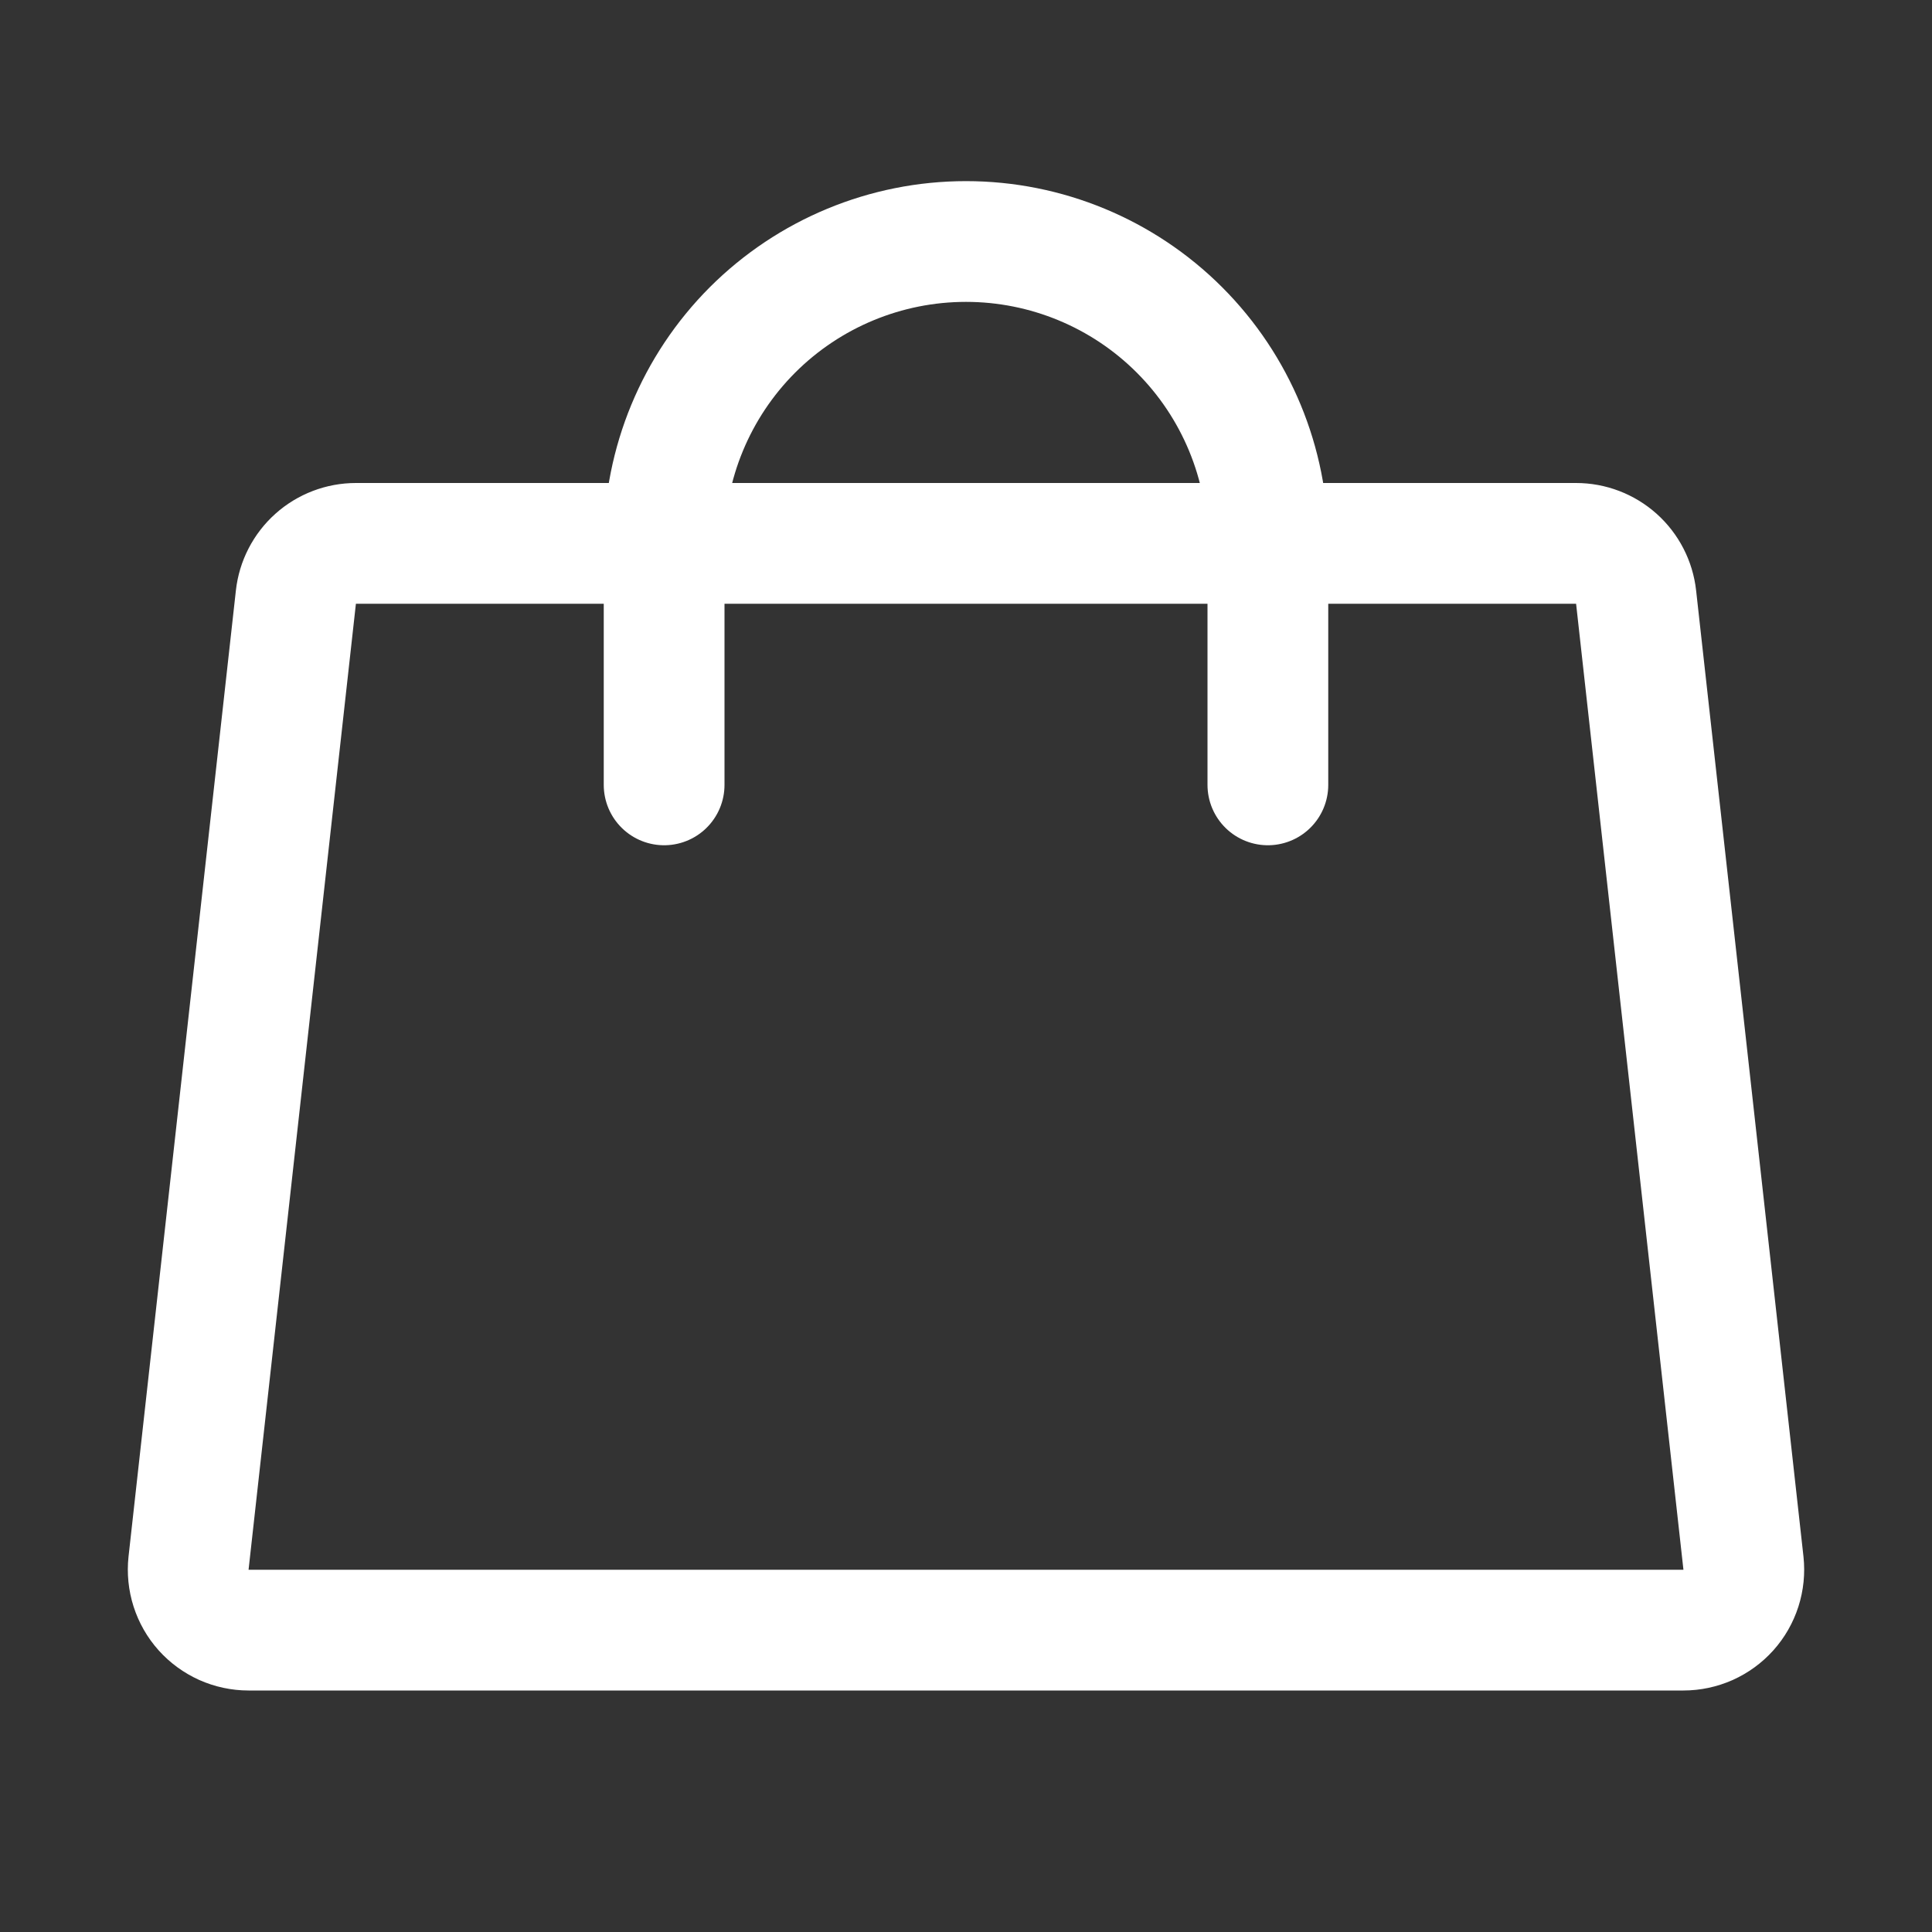 <svg width="32" height="32" viewBox="0 0 32 32" fill="none" xmlns="http://www.w3.org/2000/svg">
<rect x="0" y="0" width="32" height="32" fill="#333333" stroke="none"/>
<path d="M11 13V9C11 7.674 11.527 6.402 12.464 5.464C13.402 4.527 14.674 4 16 4C17.326 4 18.598 4.527 19.535 5.464C20.473 6.402 21 7.674 21 9V13M26.105 9H5.895C5.649 9 5.411 9.091 5.228 9.255C5.045 9.419 4.928 9.645 4.901 9.89L3.123 25.89C3.108 26.029 3.122 26.171 3.165 26.305C3.208 26.439 3.278 26.562 3.372 26.667C3.466 26.772 3.581 26.855 3.709 26.913C3.837 26.97 3.977 27 4.117 27H27.883C28.023 27 28.162 26.97 28.291 26.913C28.419 26.855 28.534 26.772 28.628 26.667C28.722 26.562 28.792 26.439 28.835 26.305C28.878 26.171 28.892 26.029 28.877 25.89L27.099 9.89C27.072 9.645 26.955 9.419 26.772 9.255C26.588 9.091 26.351 9 26.105 9Z" stroke="white" stroke-width="2" stroke-linecap="round" stroke-linejoin="round"/>
</svg>
